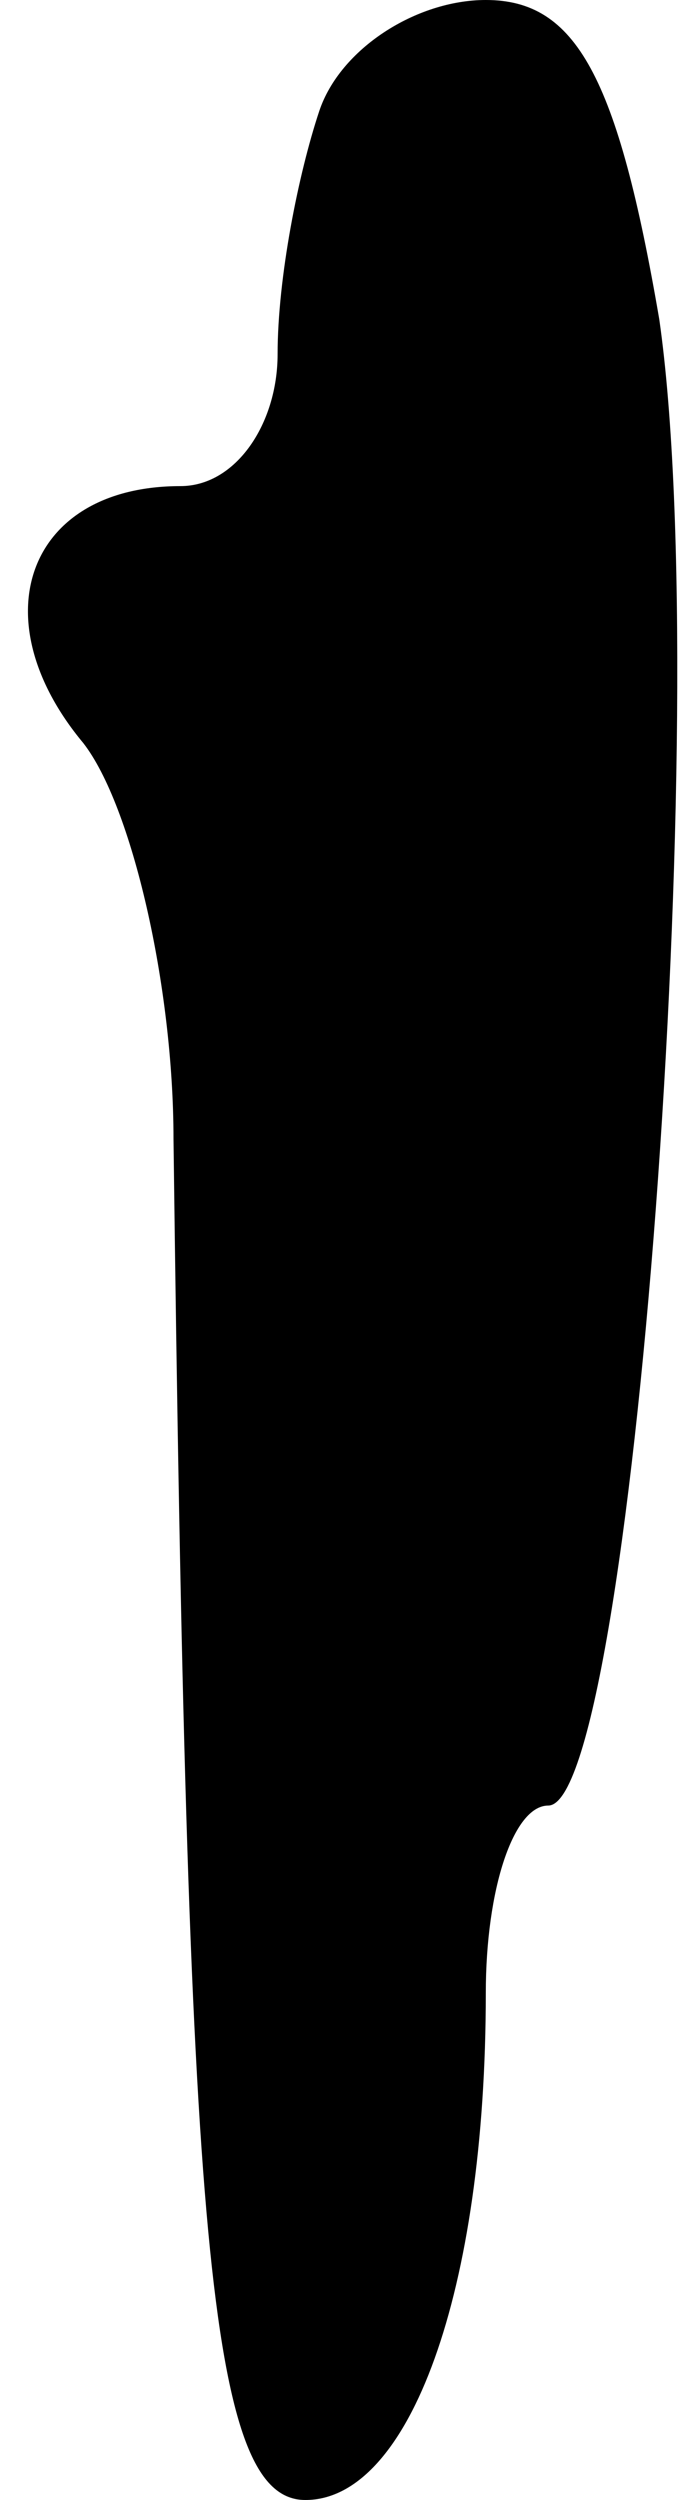 <?xml version="1.0" standalone="no"?>
<!DOCTYPE svg PUBLIC "-//W3C//DTD SVG 20010904//EN"
 "http://www.w3.org/TR/2001/REC-SVG-20010904/DTD/svg10.dtd">
<svg version="1.0" xmlns="http://www.w3.org/2000/svg"
 width="10pt" height="36pt" viewBox="0 0 10 36"
 preserveAspectRatio="xMidYMid meet">
<g transform="translate(0,36) scale(0.1,-0.1)"
fill="#000000" stroke="none">
<path fill="#000000" stroke="none" d="M46 344 c-3 -9 -6 -24 -6 -35 0 -10 -6
-19 -14 -19 -22 0 -29 -19 -14 -37 7 -9 13 -35 13 -57 2 -158 5 -196 19 -196
15 0 26 30 26 73 0 15 4 27 9 27 12 0 24 158 16 214 -6 35 -12 46 -25 46 -10
0 -21 -7 -24 -16z"/>
</g>
</svg>
